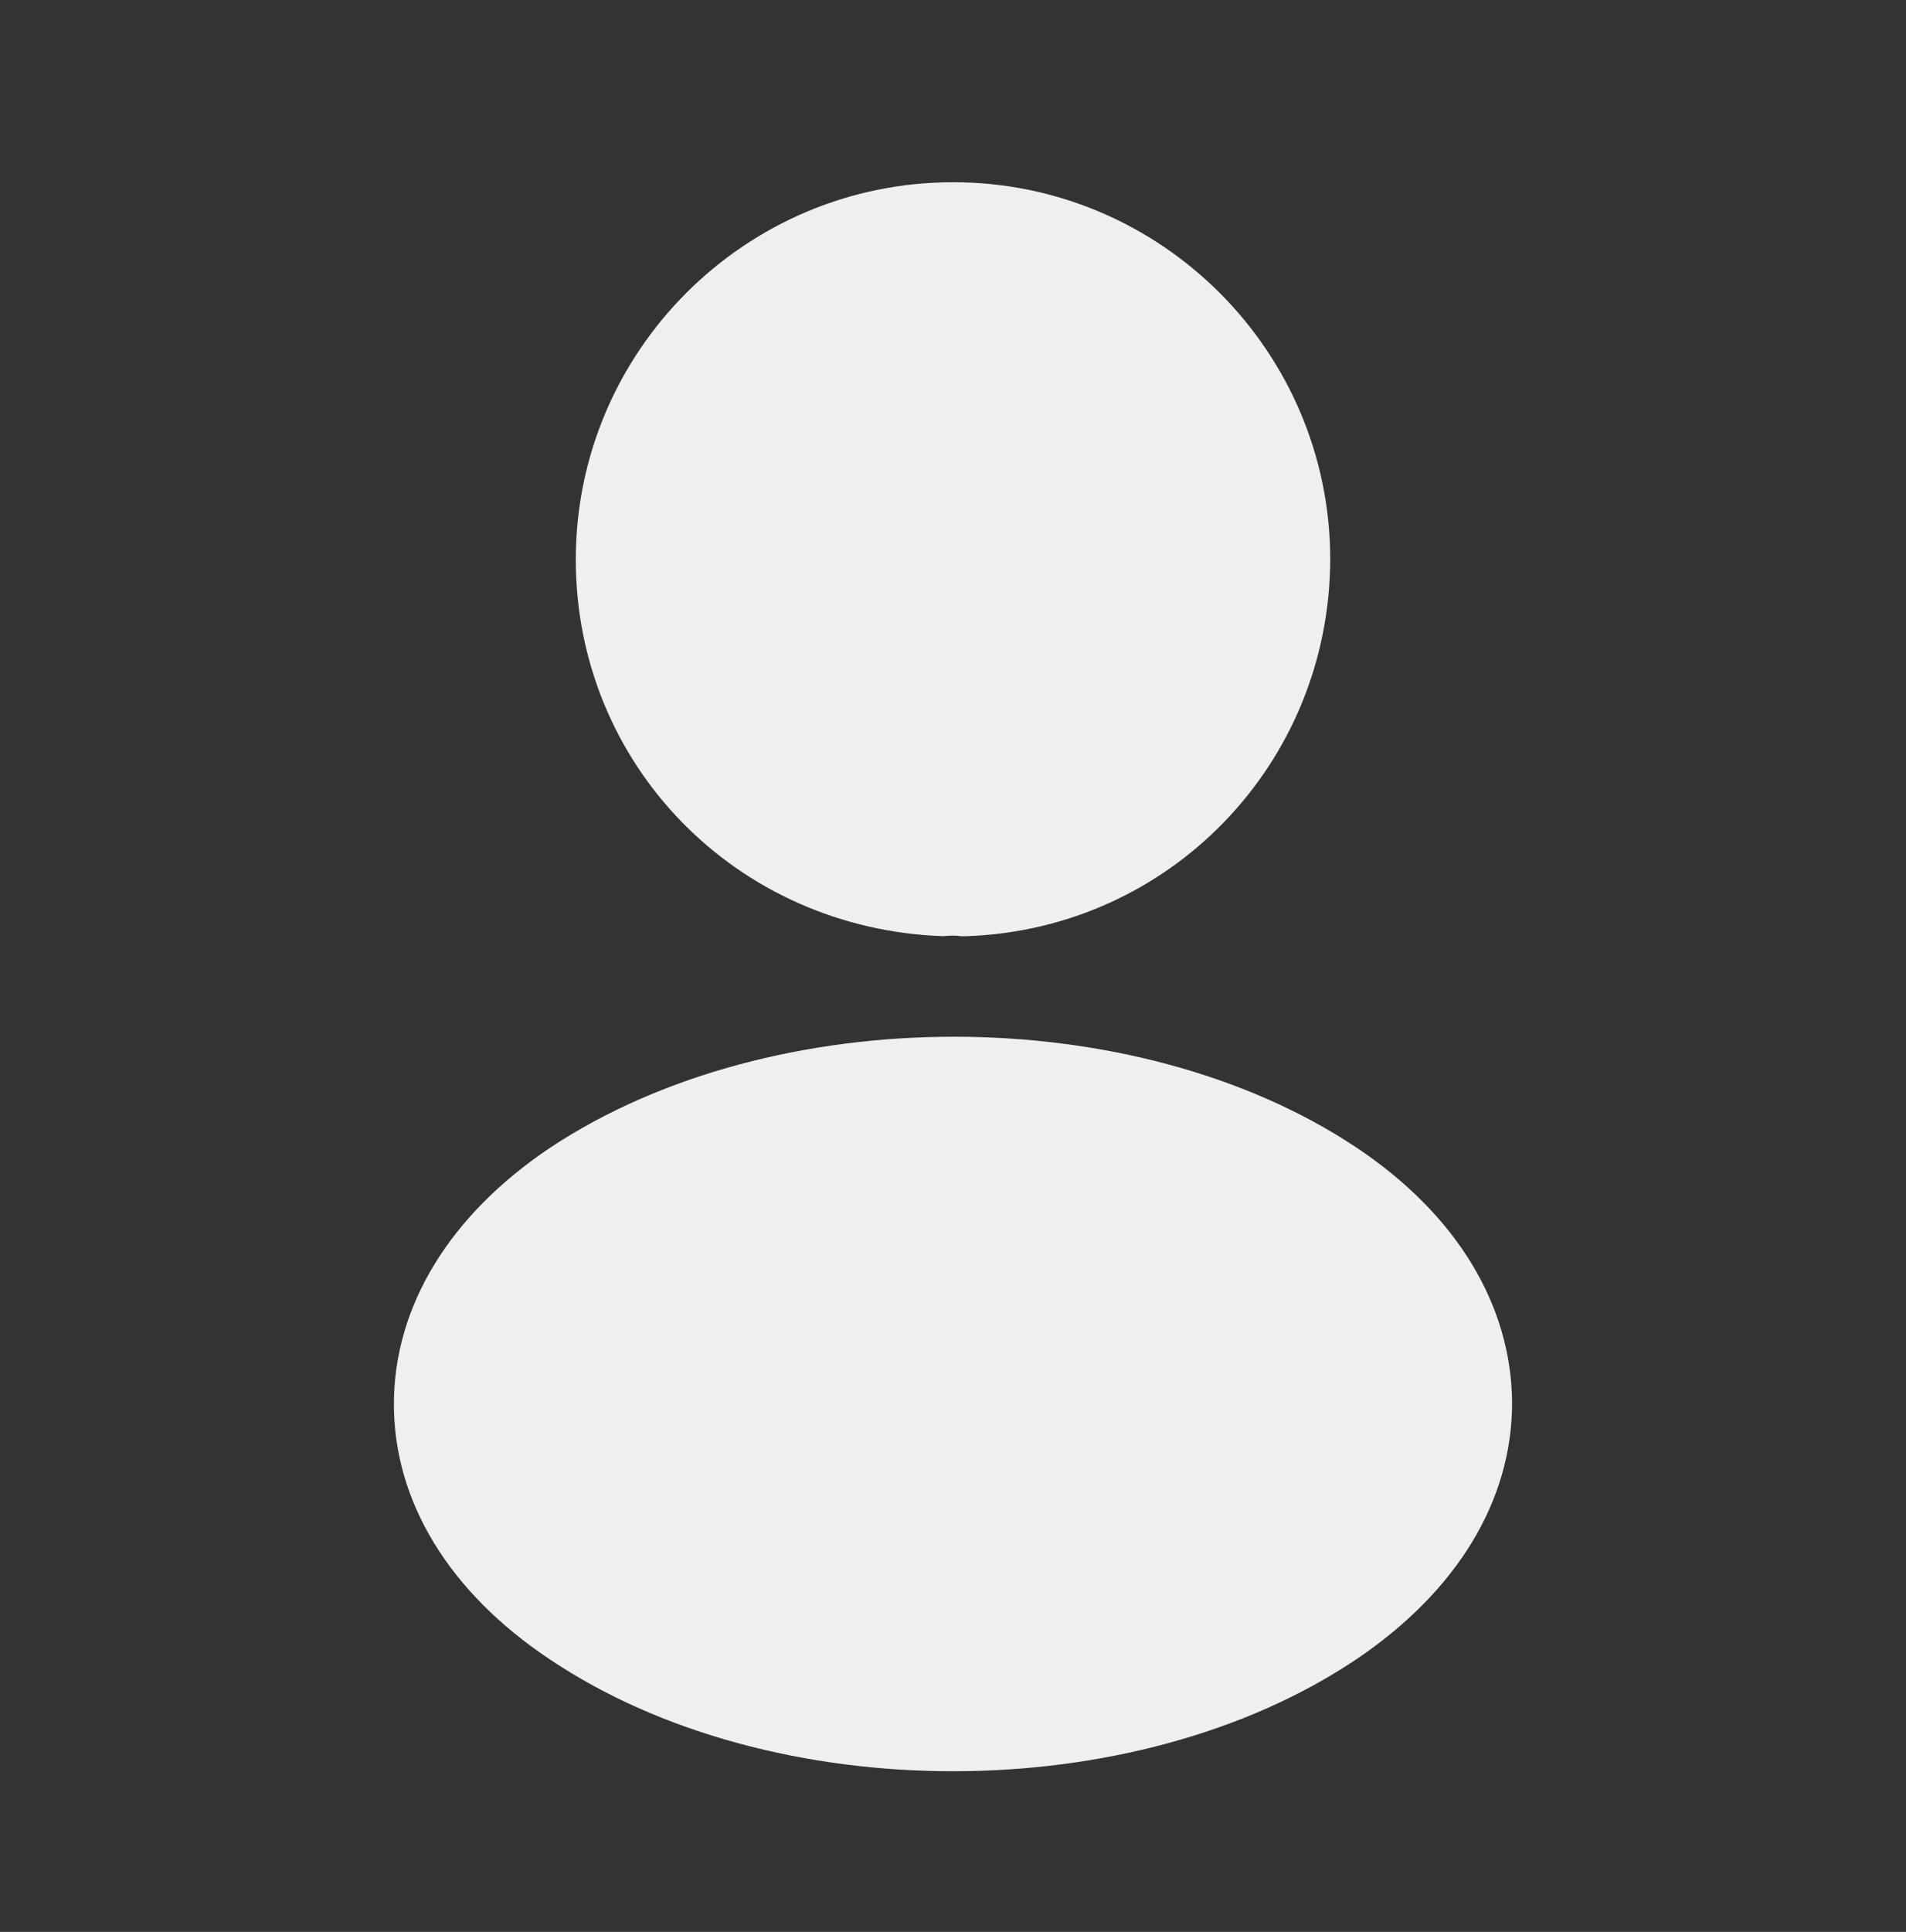 <svg width="76" height="77" viewBox="0 0 76 77" fill="none" xmlns="http://www.w3.org/2000/svg">
<rect x="0" y="0" width="76" height="77" fill="#333333" stroke="none"/>
<g id="vuesax/bold/frame">
<g id="frame">
<path id="Vector" d="M38.001 7.263C29.704 7.263 22.959 14.008 22.959 22.304C22.959 30.443 29.324 37.029 37.621 37.314C37.874 37.283 38.127 37.283 38.317 37.314C38.381 37.314 38.412 37.314 38.476 37.314C38.507 37.314 38.507 37.314 38.539 37.314C46.646 37.029 53.011 30.443 53.042 22.304C53.042 14.008 46.297 7.263 38.001 7.263Z" fill="#EFEFEF"/>
<path id="Vector_2" d="M54.087 45.738C45.252 39.848 30.844 39.848 21.945 45.738C17.924 48.429 15.707 52.071 15.707 55.966C15.707 59.861 17.924 63.471 21.914 66.131C26.347 69.108 32.174 70.596 38 70.596C43.827 70.596 49.654 69.108 54.087 66.131C58.077 63.44 60.294 59.83 60.294 55.903C60.262 52.008 58.077 48.398 54.087 45.738Z" fill="#EFEFEF"/>
</g>
</g>
</svg>
